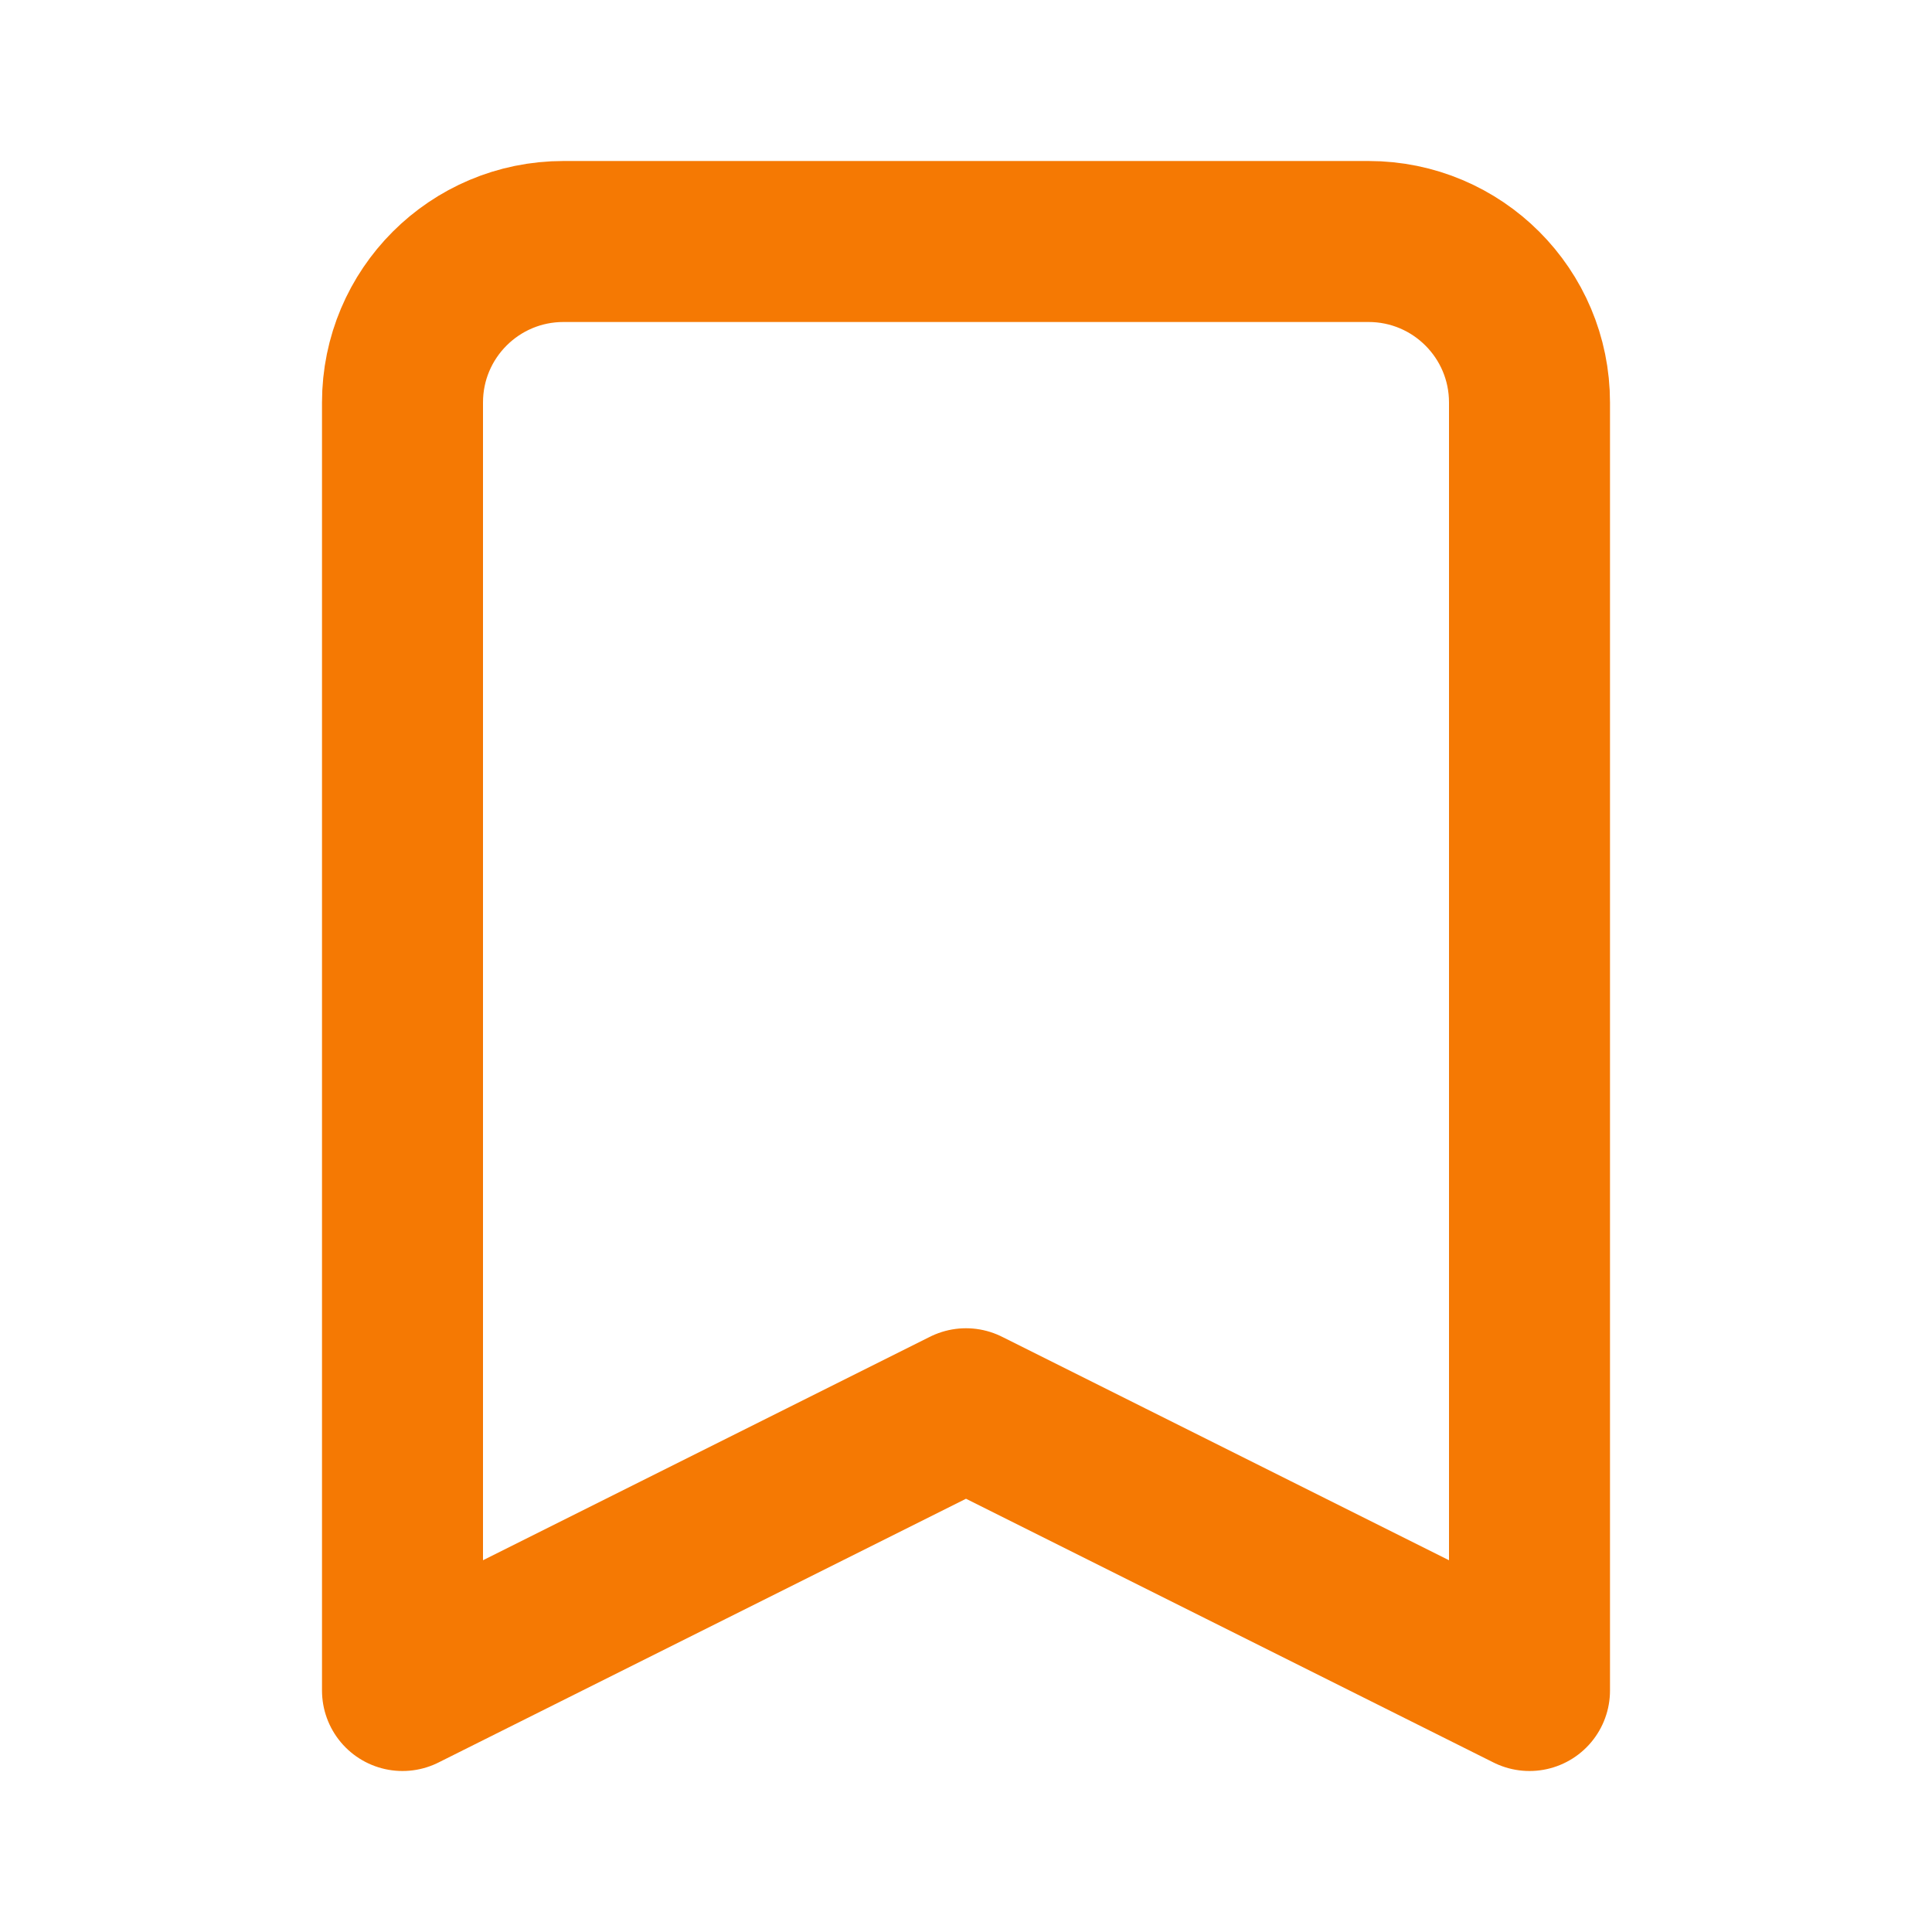 <svg xmlns="http://www.w3.org/2000/svg" width="24" height="24" fill="none" viewBox="0 0 24 24"><path stroke="#F57903" stroke-linecap="round" stroke-linejoin="round" stroke-width="2" d="M5 5C5 3.895 5.895 3 7 3H17C18.105 3 19 3.895 19 5V21L12 17.5L5 21V5Z"/></svg>